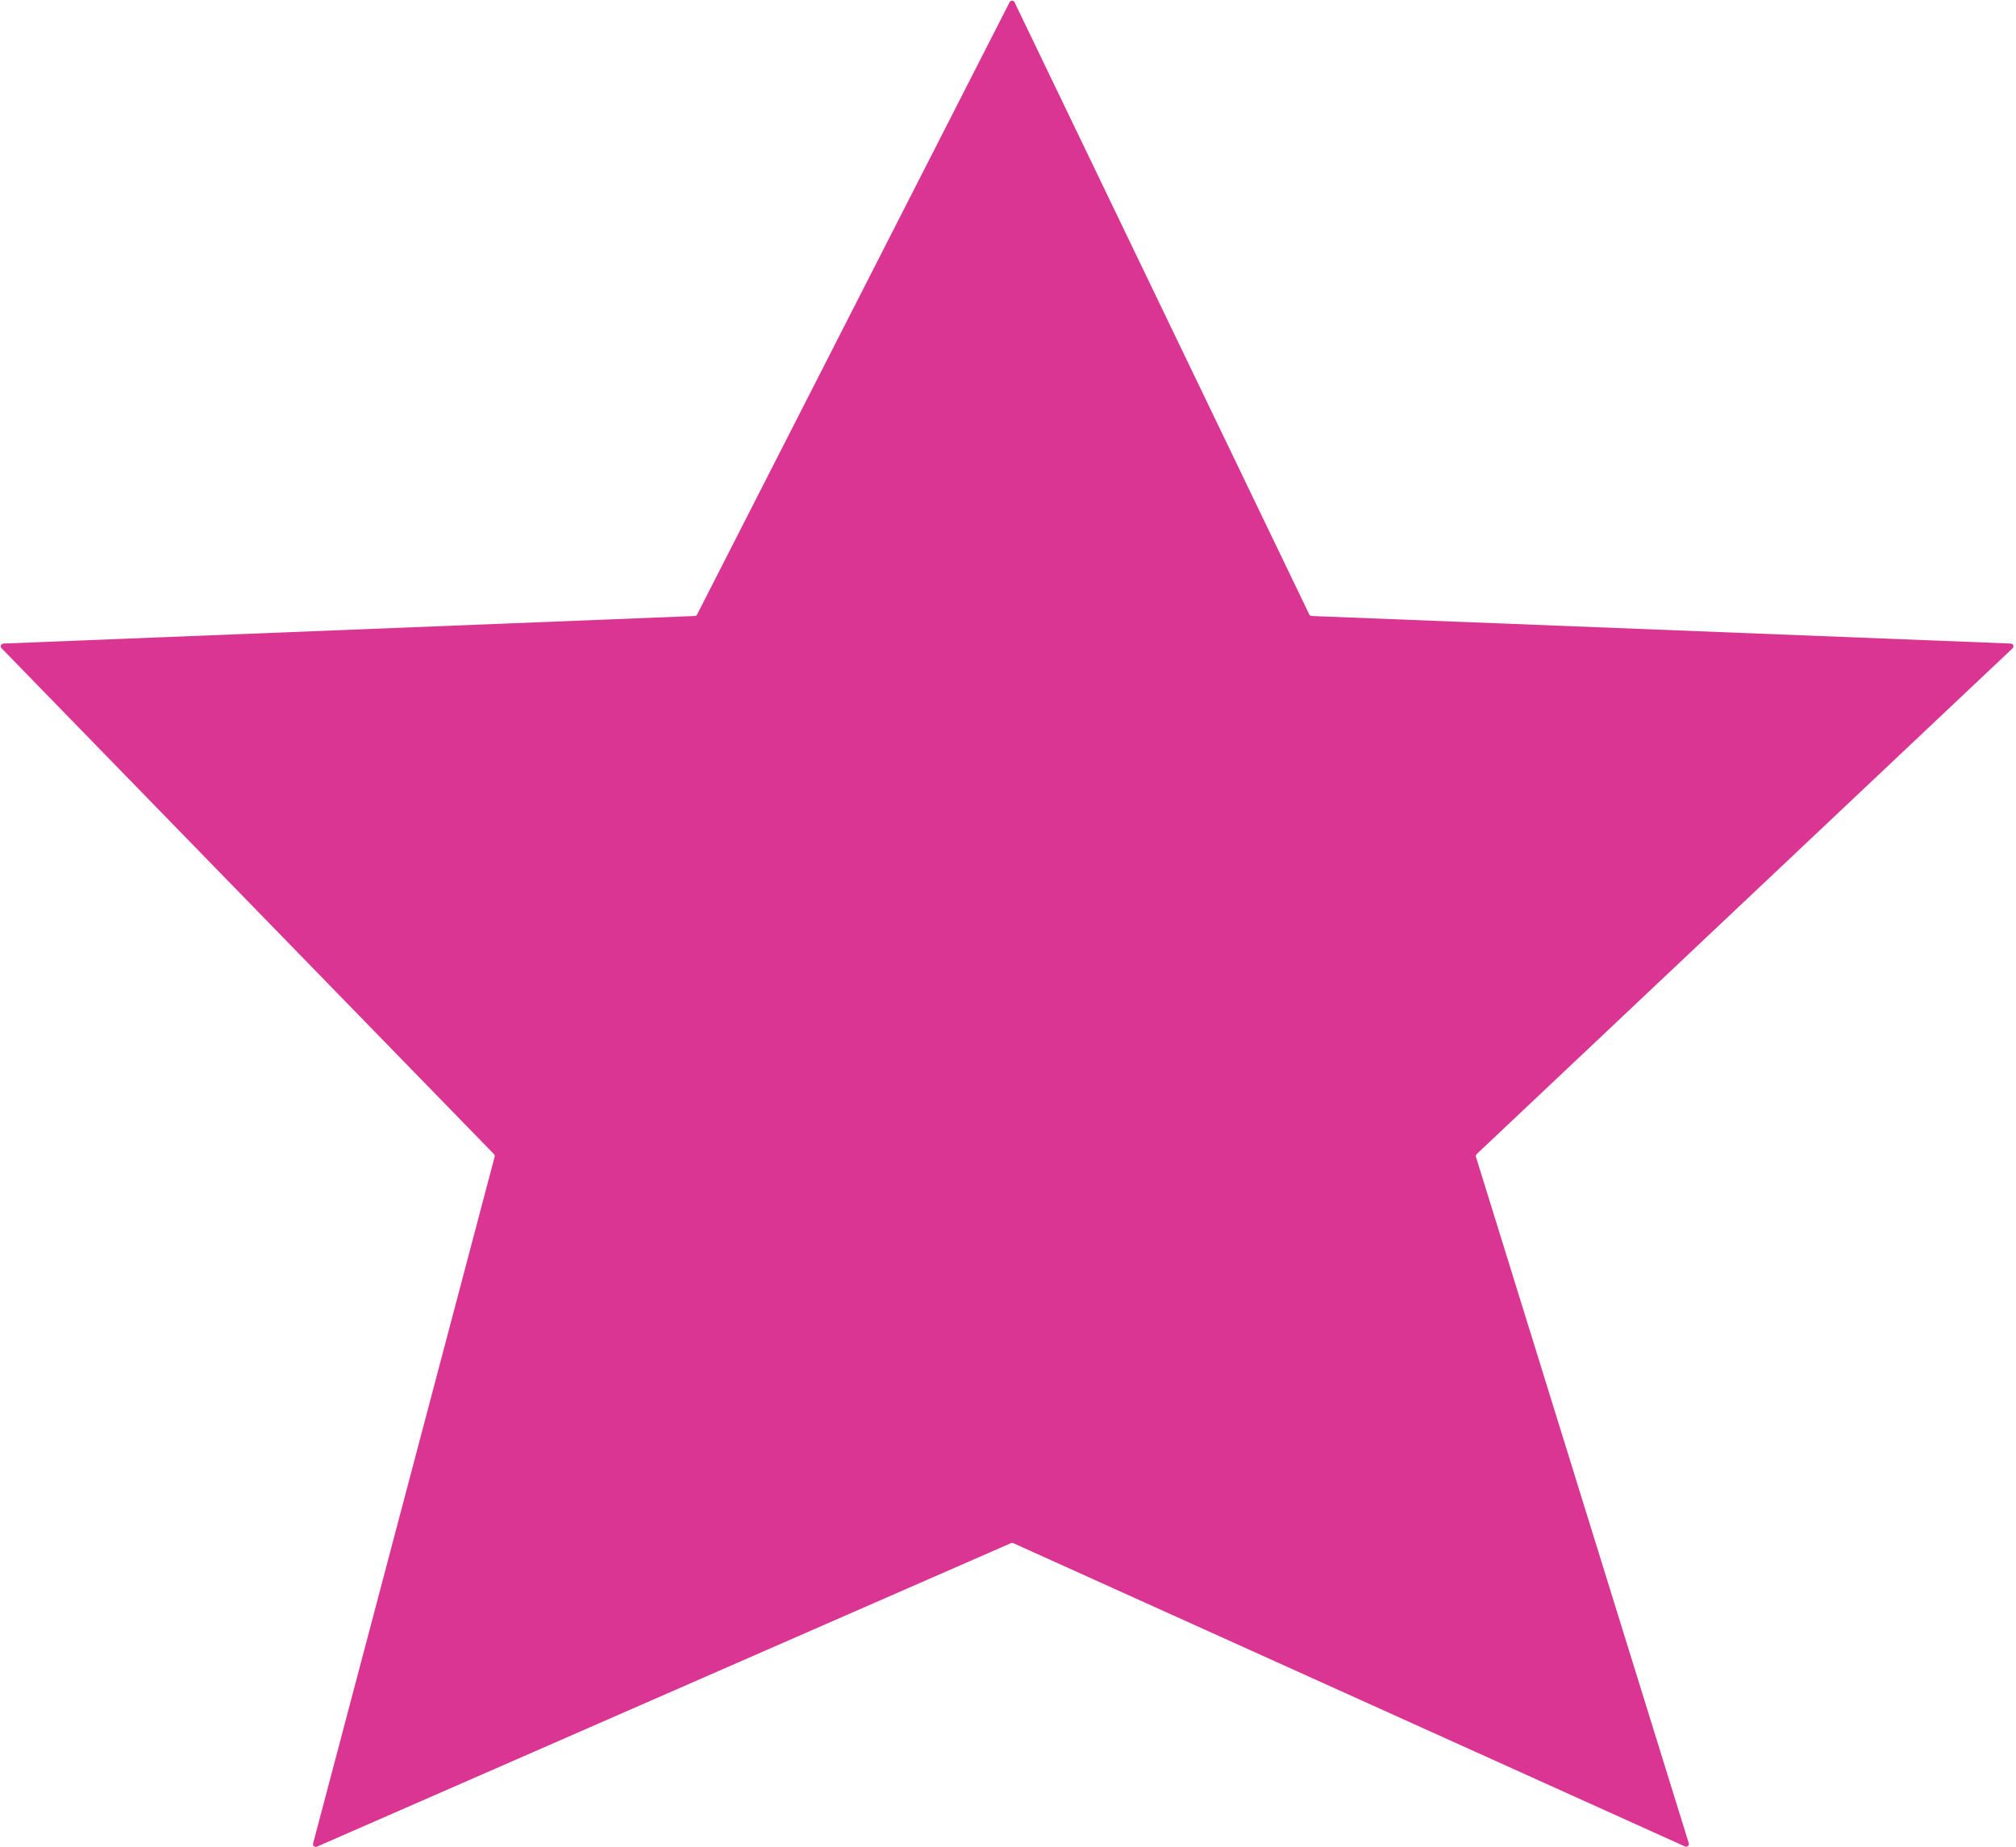 <svg width="731" height="670" viewBox="0 0 731 670" fill="none" xmlns="http://www.w3.org/2000/svg">
<path d="M366.083 0.797C366.459 0.06 367.516 0.072 367.875 0.818L474.739 222.851C474.9 223.185 475.231 223.402 475.601 223.417L729.123 233.406C730.008 233.441 730.415 234.525 729.77 235.133L535.453 418.572C535.176 418.834 535.072 419.231 535.185 419.595L612.342 668.485C612.597 669.308 611.761 670.047 610.975 669.692L367.405 559.683C367.147 559.566 366.852 559.565 366.593 559.678L114.897 669.777C114.13 670.113 113.315 669.414 113.529 668.606L179.355 419.547C179.445 419.208 179.35 418.846 179.105 418.594L0.564 235.107C-0.04 234.487 0.376 233.445 1.241 233.411L251.915 223.417C252.276 223.402 252.602 223.194 252.766 222.872L366.083 0.797Z" fill="#DB3593"/>
</svg>
